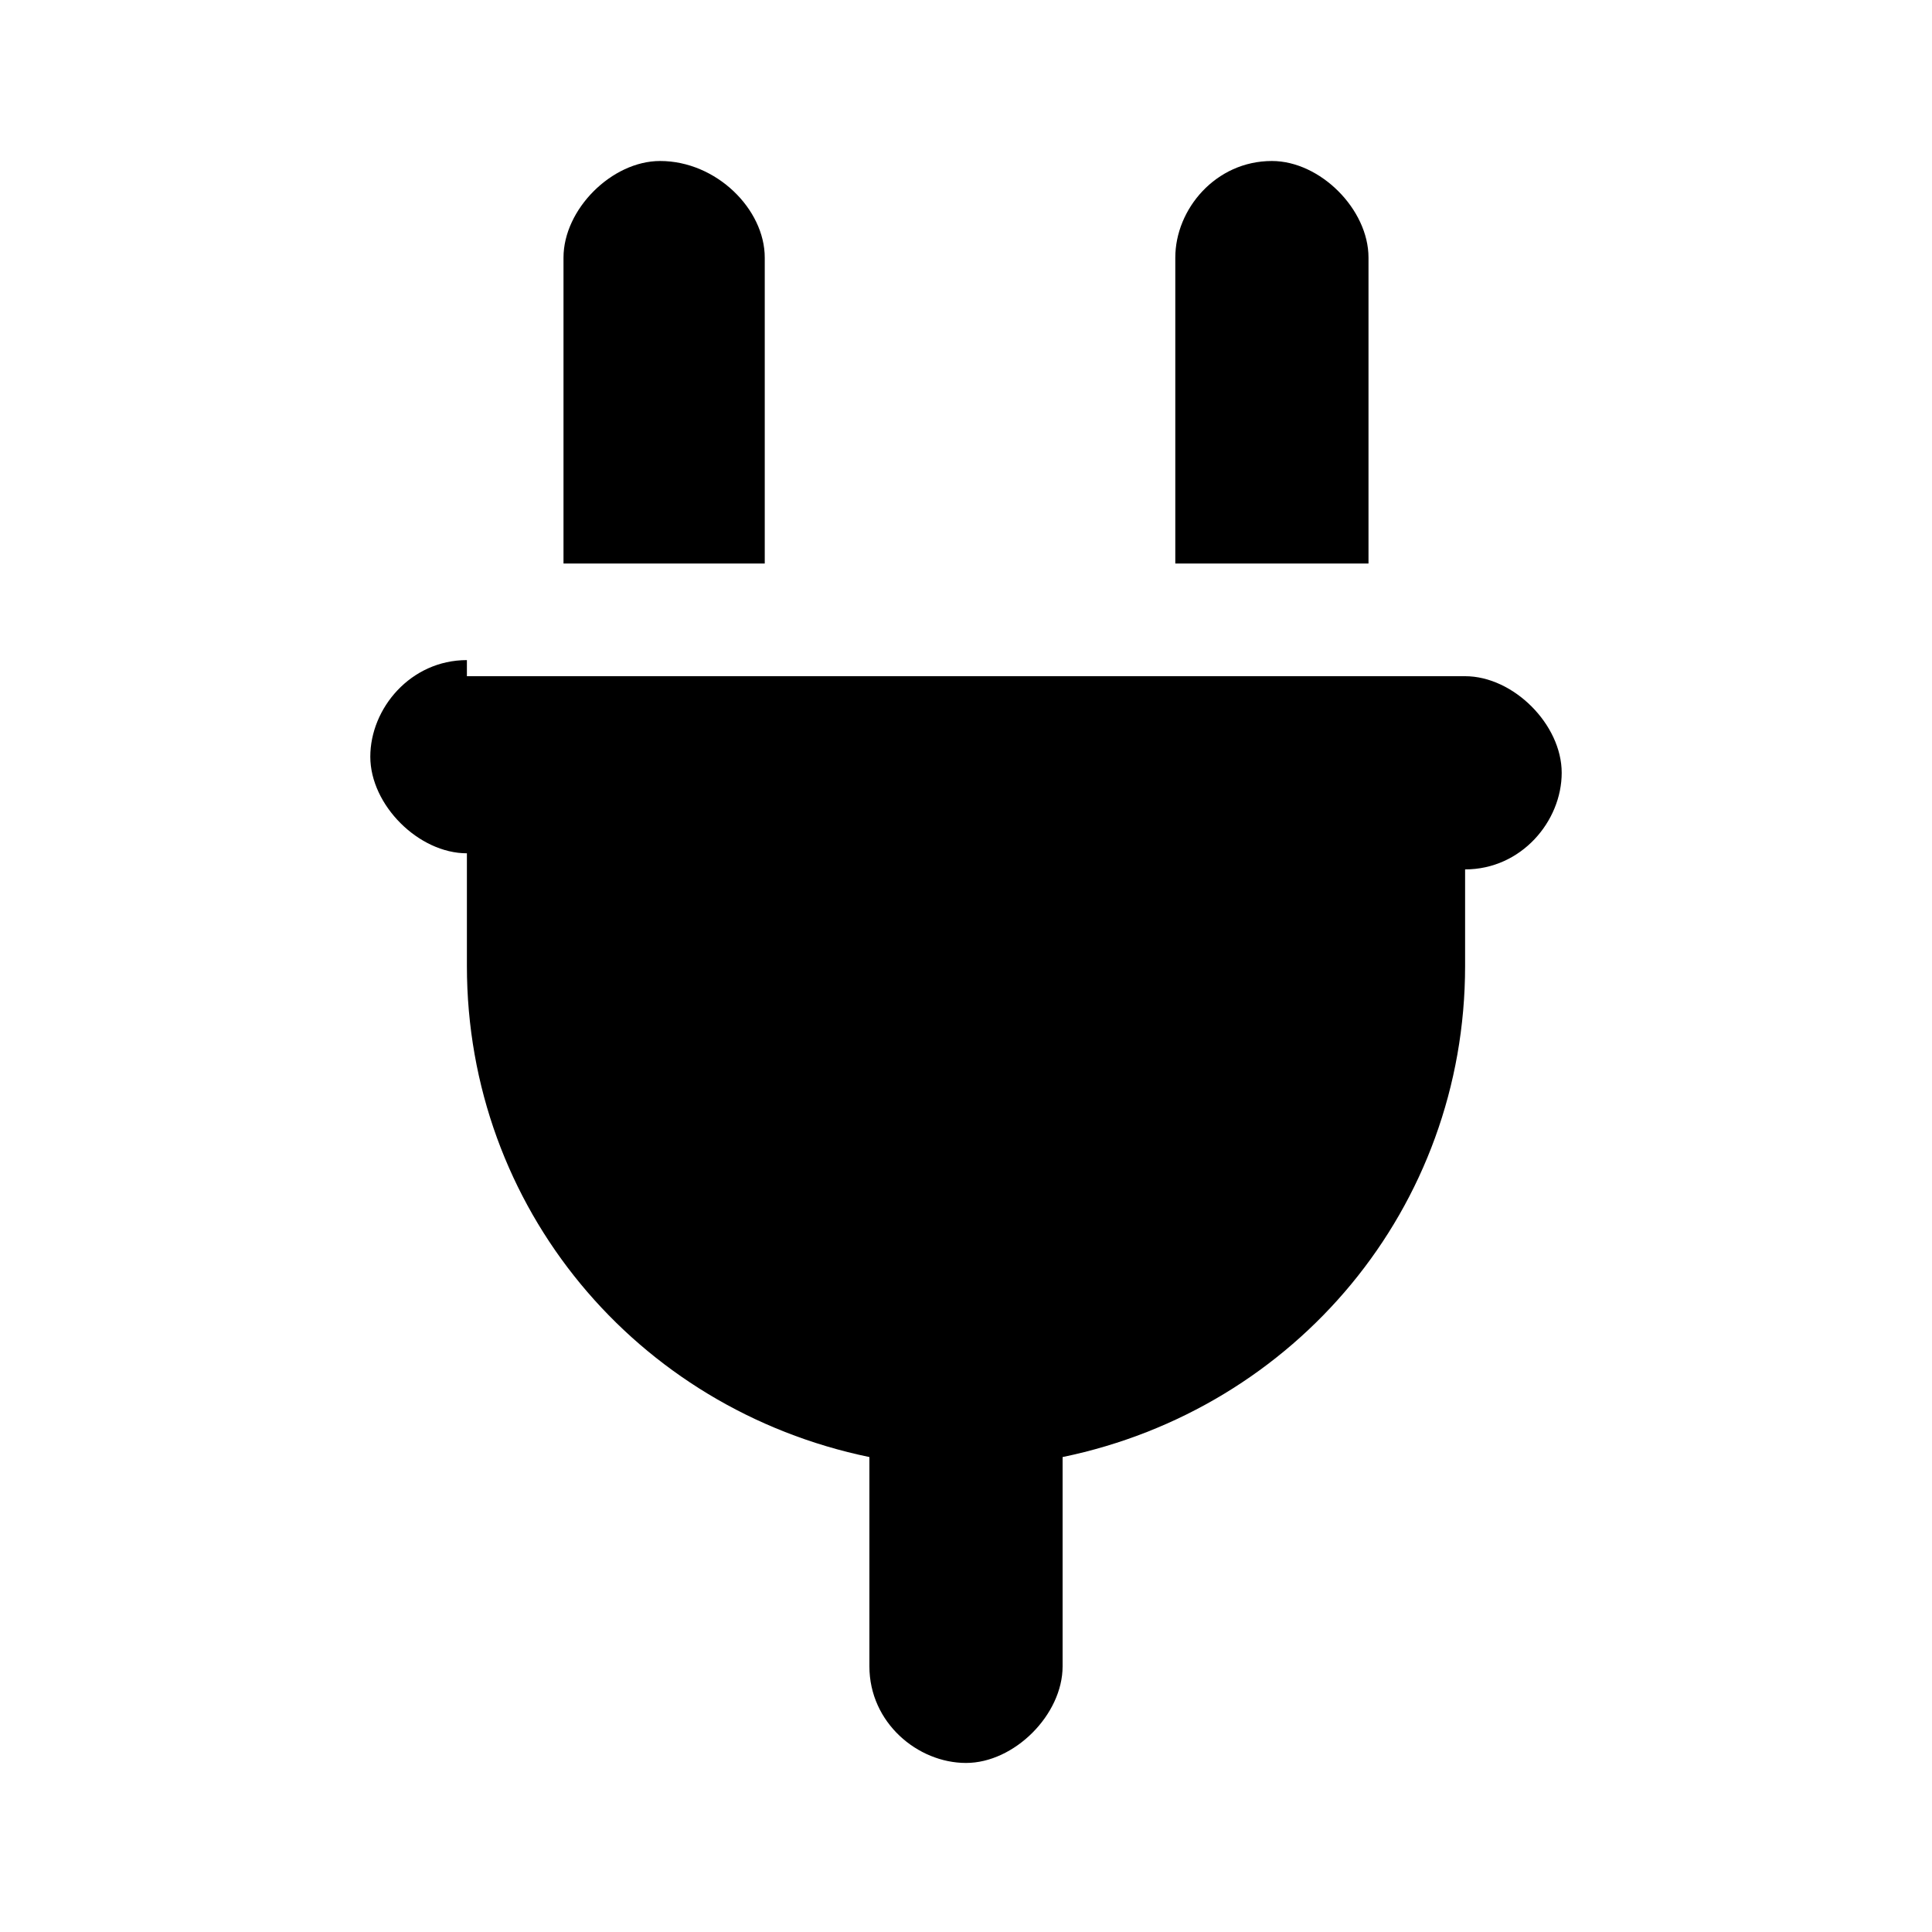<svg xmlns="http://www.w3.org/2000/svg" width="24" height="24" viewBox="0 0 24 24" style="fill: currentColor;">
	<path d="M8.2,2C7.6,2,7,2.6,7,3.2V7h2.5V3.2C9.5,2.6,8.9,2,8.2,2z M15.8,2c-0.7,0-1.2,0.6-1.2,1.2V7H17V3.2C17,2.6,16.4,2,15.8,2z M5.8,8.2c-0.7,0-1.2,0.6-1.2,1.2s0.6,1.2,1.2,1.2V12c0,3,2.1,5.5,5,6.1v2.6c0,0.7,0.6,1.2,1.2,1.2s1.2-0.6,1.2-1.2v-2.6 c2.9-0.6,5-3.1,5-6.1v-1.2c0.7,0,1.2-0.6,1.2-1.2s-0.6-1.2-1.2-1.2H5.8z"/>
</svg>
